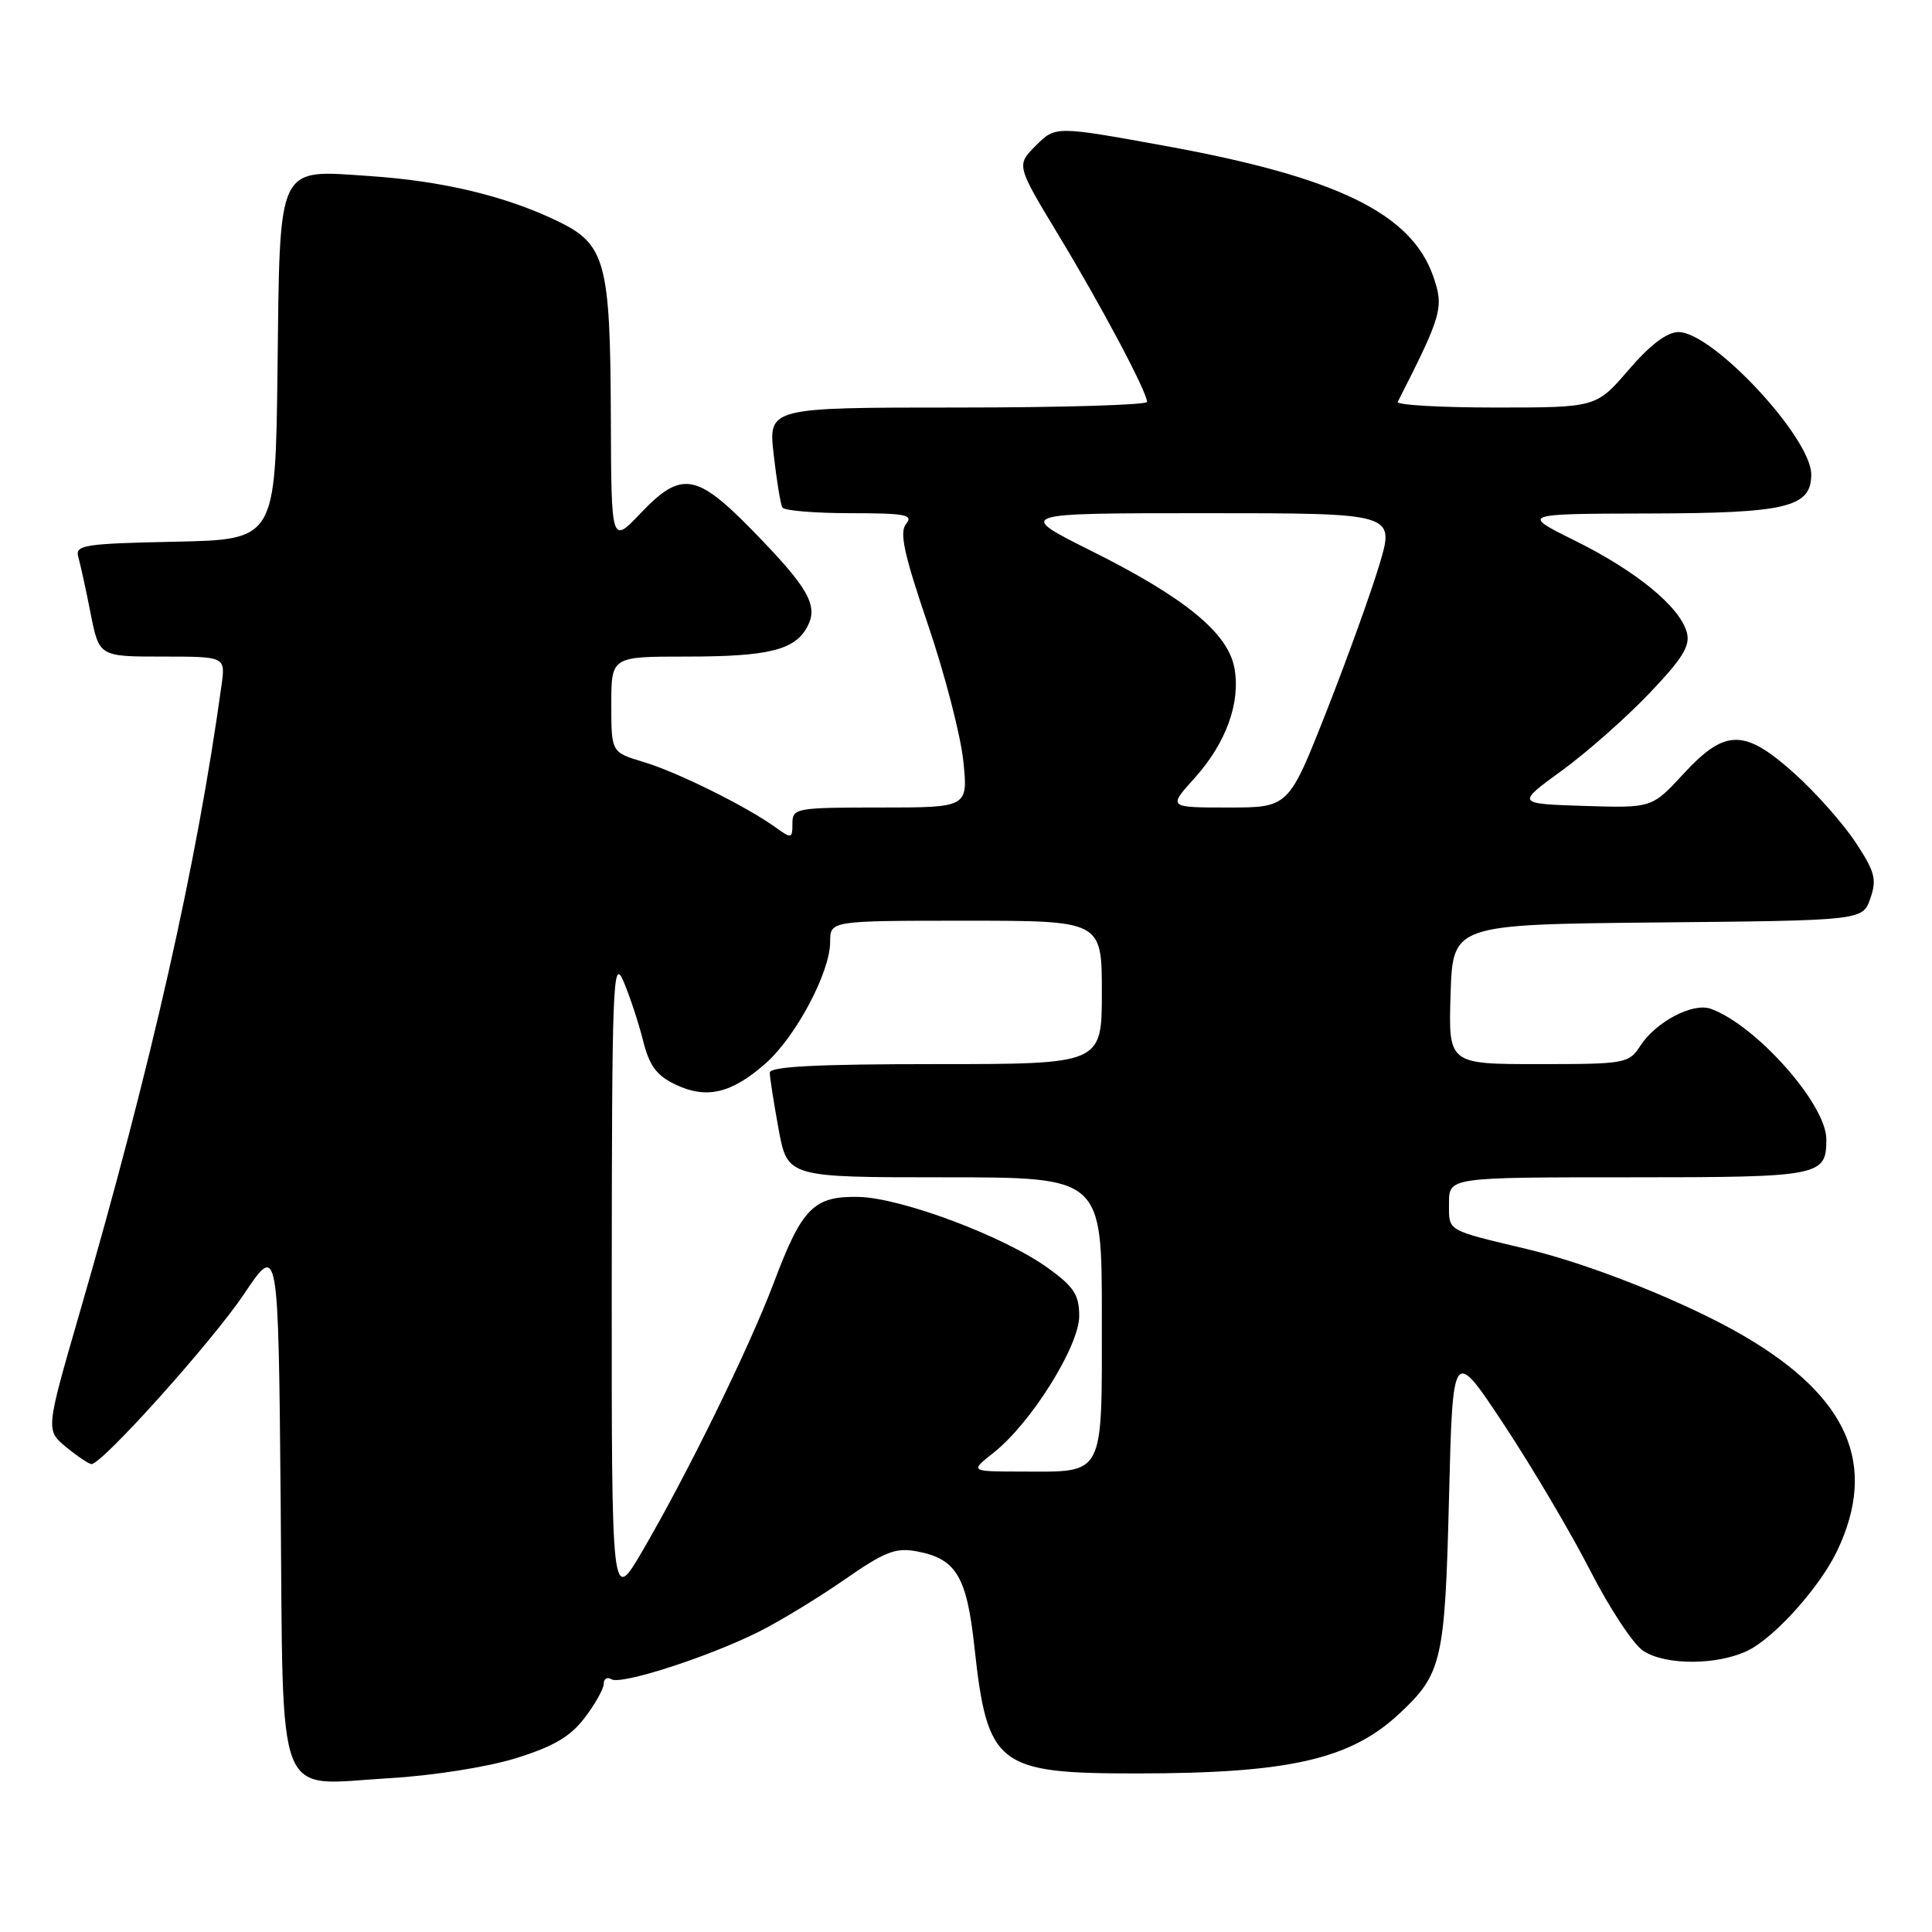 <?xml version="1.0" encoding="UTF-8" standalone="no"?>
<!DOCTYPE svg PUBLIC "-//W3C//DTD SVG 1.1//EN" "http://www.w3.org/Graphics/SVG/1.1/DTD/svg11.dtd" >
<svg xmlns="http://www.w3.org/2000/svg" xmlns:xlink="http://www.w3.org/1999/xlink" version="1.1" viewBox="0 0 256 256">
 <g >
 <path fill="currentColor"
d=" M 68.30 232.99 C 73.33 231.43 75.56 230.13 77.47 227.62 C 78.86 225.80 80.00 223.76 80.00 223.10 C 80.00 222.43 80.46 222.17 81.02 222.51 C 82.28 223.29 93.72 219.61 100.50 216.24 C 103.25 214.87 108.35 211.77 111.84 209.35 C 117.25 205.59 118.67 205.03 121.52 205.57 C 126.69 206.54 128.10 208.88 129.11 218.19 C 130.84 234.01 132.11 235.00 150.70 234.99 C 170.76 234.98 178.87 233.14 185.34 227.14 C 191.08 221.81 191.46 220.17 192.00 198.50 C 192.50 178.50 192.50 178.50 199.33 188.84 C 203.08 194.52 208.22 203.23 210.75 208.18 C 213.29 213.14 216.43 217.89 217.74 218.75 C 220.76 220.73 227.82 220.66 231.77 218.62 C 235.35 216.77 241.23 210.15 243.44 205.48 C 248.84 194.10 244.94 185.12 231.07 177.02 C 223.65 172.67 210.92 167.57 202.50 165.55 C 191.49 162.92 192.00 163.21 192.00 159.43 C 192.00 156.00 192.00 156.00 215.80 156.00 C 241.29 156.00 242.00 155.86 242.00 150.95 C 242.00 146.34 232.72 135.86 226.69 133.67 C 224.34 132.82 219.46 135.36 217.39 138.52 C 215.82 140.93 215.43 141.00 203.85 141.00 C 191.92 141.00 191.92 141.00 192.21 131.75 C 192.50 122.50 192.50 122.50 219.66 122.23 C 246.82 121.97 246.82 121.97 247.83 119.04 C 248.71 116.52 248.44 115.50 245.85 111.58 C 244.19 109.08 240.58 105.01 237.81 102.52 C 231.15 96.53 228.60 96.54 223.07 102.54 C 218.89 107.07 218.89 107.07 209.91 106.79 C 200.92 106.50 200.92 106.50 206.91 102.14 C 210.20 99.75 215.43 95.14 218.52 91.90 C 223.01 87.18 224.01 85.56 223.50 83.75 C 222.54 80.36 216.77 75.64 208.71 71.65 C 201.50 68.08 201.50 68.08 218.53 68.04 C 236.75 68.00 240.00 67.22 240.00 62.87 C 240.00 58.01 226.95 44.00 222.41 44.00 C 220.89 44.00 218.65 45.69 215.81 49.00 C 211.50 54.00 211.50 54.00 198.17 54.00 C 190.83 54.00 185.00 53.66 185.21 53.25 C 191.08 41.71 191.35 40.75 189.91 36.61 C 186.99 28.26 177.12 23.46 154.32 19.32 C 139.86 16.69 139.86 16.69 137.26 19.29 C 134.66 21.89 134.66 21.89 140.28 31.19 C 146.01 40.67 151.96 51.89 151.99 53.25 C 151.99 53.66 140.71 54.00 126.90 54.00 C 101.80 54.00 101.80 54.00 102.52 60.25 C 102.91 63.69 103.43 66.84 103.67 67.25 C 103.92 67.66 107.97 68.00 112.68 68.00 C 119.95 68.00 121.07 68.21 120.07 69.41 C 119.15 70.52 119.77 73.38 122.94 82.71 C 125.17 89.25 127.28 97.39 127.64 100.80 C 128.28 107.00 128.28 107.00 116.64 107.00 C 105.44 107.00 105.00 107.08 105.00 109.12 C 105.00 111.14 104.89 111.16 102.75 109.62 C 98.89 106.84 89.69 102.28 85.25 100.96 C 81.00 99.68 81.00 99.68 81.00 93.34 C 81.00 87.00 81.00 87.00 90.93 87.00 C 101.84 87.00 105.32 86.14 106.97 83.05 C 108.48 80.24 107.13 77.89 99.67 70.25 C 92.24 62.66 90.25 62.36 84.85 68.04 C 81.00 72.08 81.00 72.08 80.94 55.29 C 80.87 34.64 80.24 32.33 73.78 29.25 C 66.89 25.95 58.64 23.98 49.00 23.33 C 36.59 22.49 37.10 21.41 36.77 49.06 C 36.50 71.50 36.50 71.50 23.19 71.78 C 11.16 72.03 9.93 72.22 10.37 73.78 C 10.64 74.73 11.38 78.09 12.00 81.25 C 13.14 87.00 13.14 87.00 21.51 87.00 C 29.87 87.00 29.87 87.00 29.36 90.75 C 26.08 114.53 20.05 141.22 10.54 174.00 C 6.05 189.50 6.05 189.50 8.77 191.75 C 10.27 192.98 11.78 193.99 12.12 194.00 C 13.53 194.01 28.15 177.72 32.34 171.46 C 36.88 164.70 36.88 164.70 37.19 198.93 C 37.56 239.85 36.25 236.50 51.58 235.62 C 57.29 235.29 64.54 234.15 68.30 232.99 Z  M 81.06 169.50 C 81.08 130.43 81.22 126.82 82.58 129.95 C 83.40 131.85 84.57 135.37 85.18 137.78 C 86.04 141.23 86.97 142.50 89.53 143.72 C 93.62 145.66 96.91 144.89 101.41 140.94 C 105.44 137.41 110.00 128.83 110.00 124.80 C 110.00 122.00 110.00 122.00 128.00 122.00 C 146.00 122.00 146.00 122.00 146.00 131.50 C 146.00 141.00 146.00 141.00 124.00 141.00 C 108.26 141.00 102.00 141.32 102.00 142.13 C 102.00 142.76 102.53 146.13 103.17 149.63 C 104.35 156.00 104.35 156.00 125.17 156.00 C 146.00 156.00 146.00 156.00 146.00 174.46 C 146.00 195.93 146.48 195.01 135.32 194.99 C 128.50 194.98 128.50 194.98 131.68 192.47 C 136.60 188.59 143.00 178.37 143.00 174.39 C 143.00 171.58 142.31 170.51 138.89 168.04 C 133.13 163.86 119.46 158.72 113.78 158.60 C 107.82 158.47 106.27 160.03 102.52 170.00 C 99.28 178.58 91.12 195.24 85.13 205.50 C 81.04 212.50 81.04 212.50 81.06 169.50 Z  M 158.26 103.13 C 162.47 98.47 164.42 93.07 163.56 88.48 C 162.69 83.85 156.99 79.18 144.63 73.01 C 134.60 68.00 134.60 68.00 159.70 68.00 C 184.81 68.00 184.81 68.00 182.80 74.75 C 181.69 78.46 178.53 87.24 175.77 94.25 C 170.75 107.00 170.75 107.00 162.76 107.00 C 154.77 107.00 154.77 107.00 158.26 103.13 Z "/>
</g>
</svg>